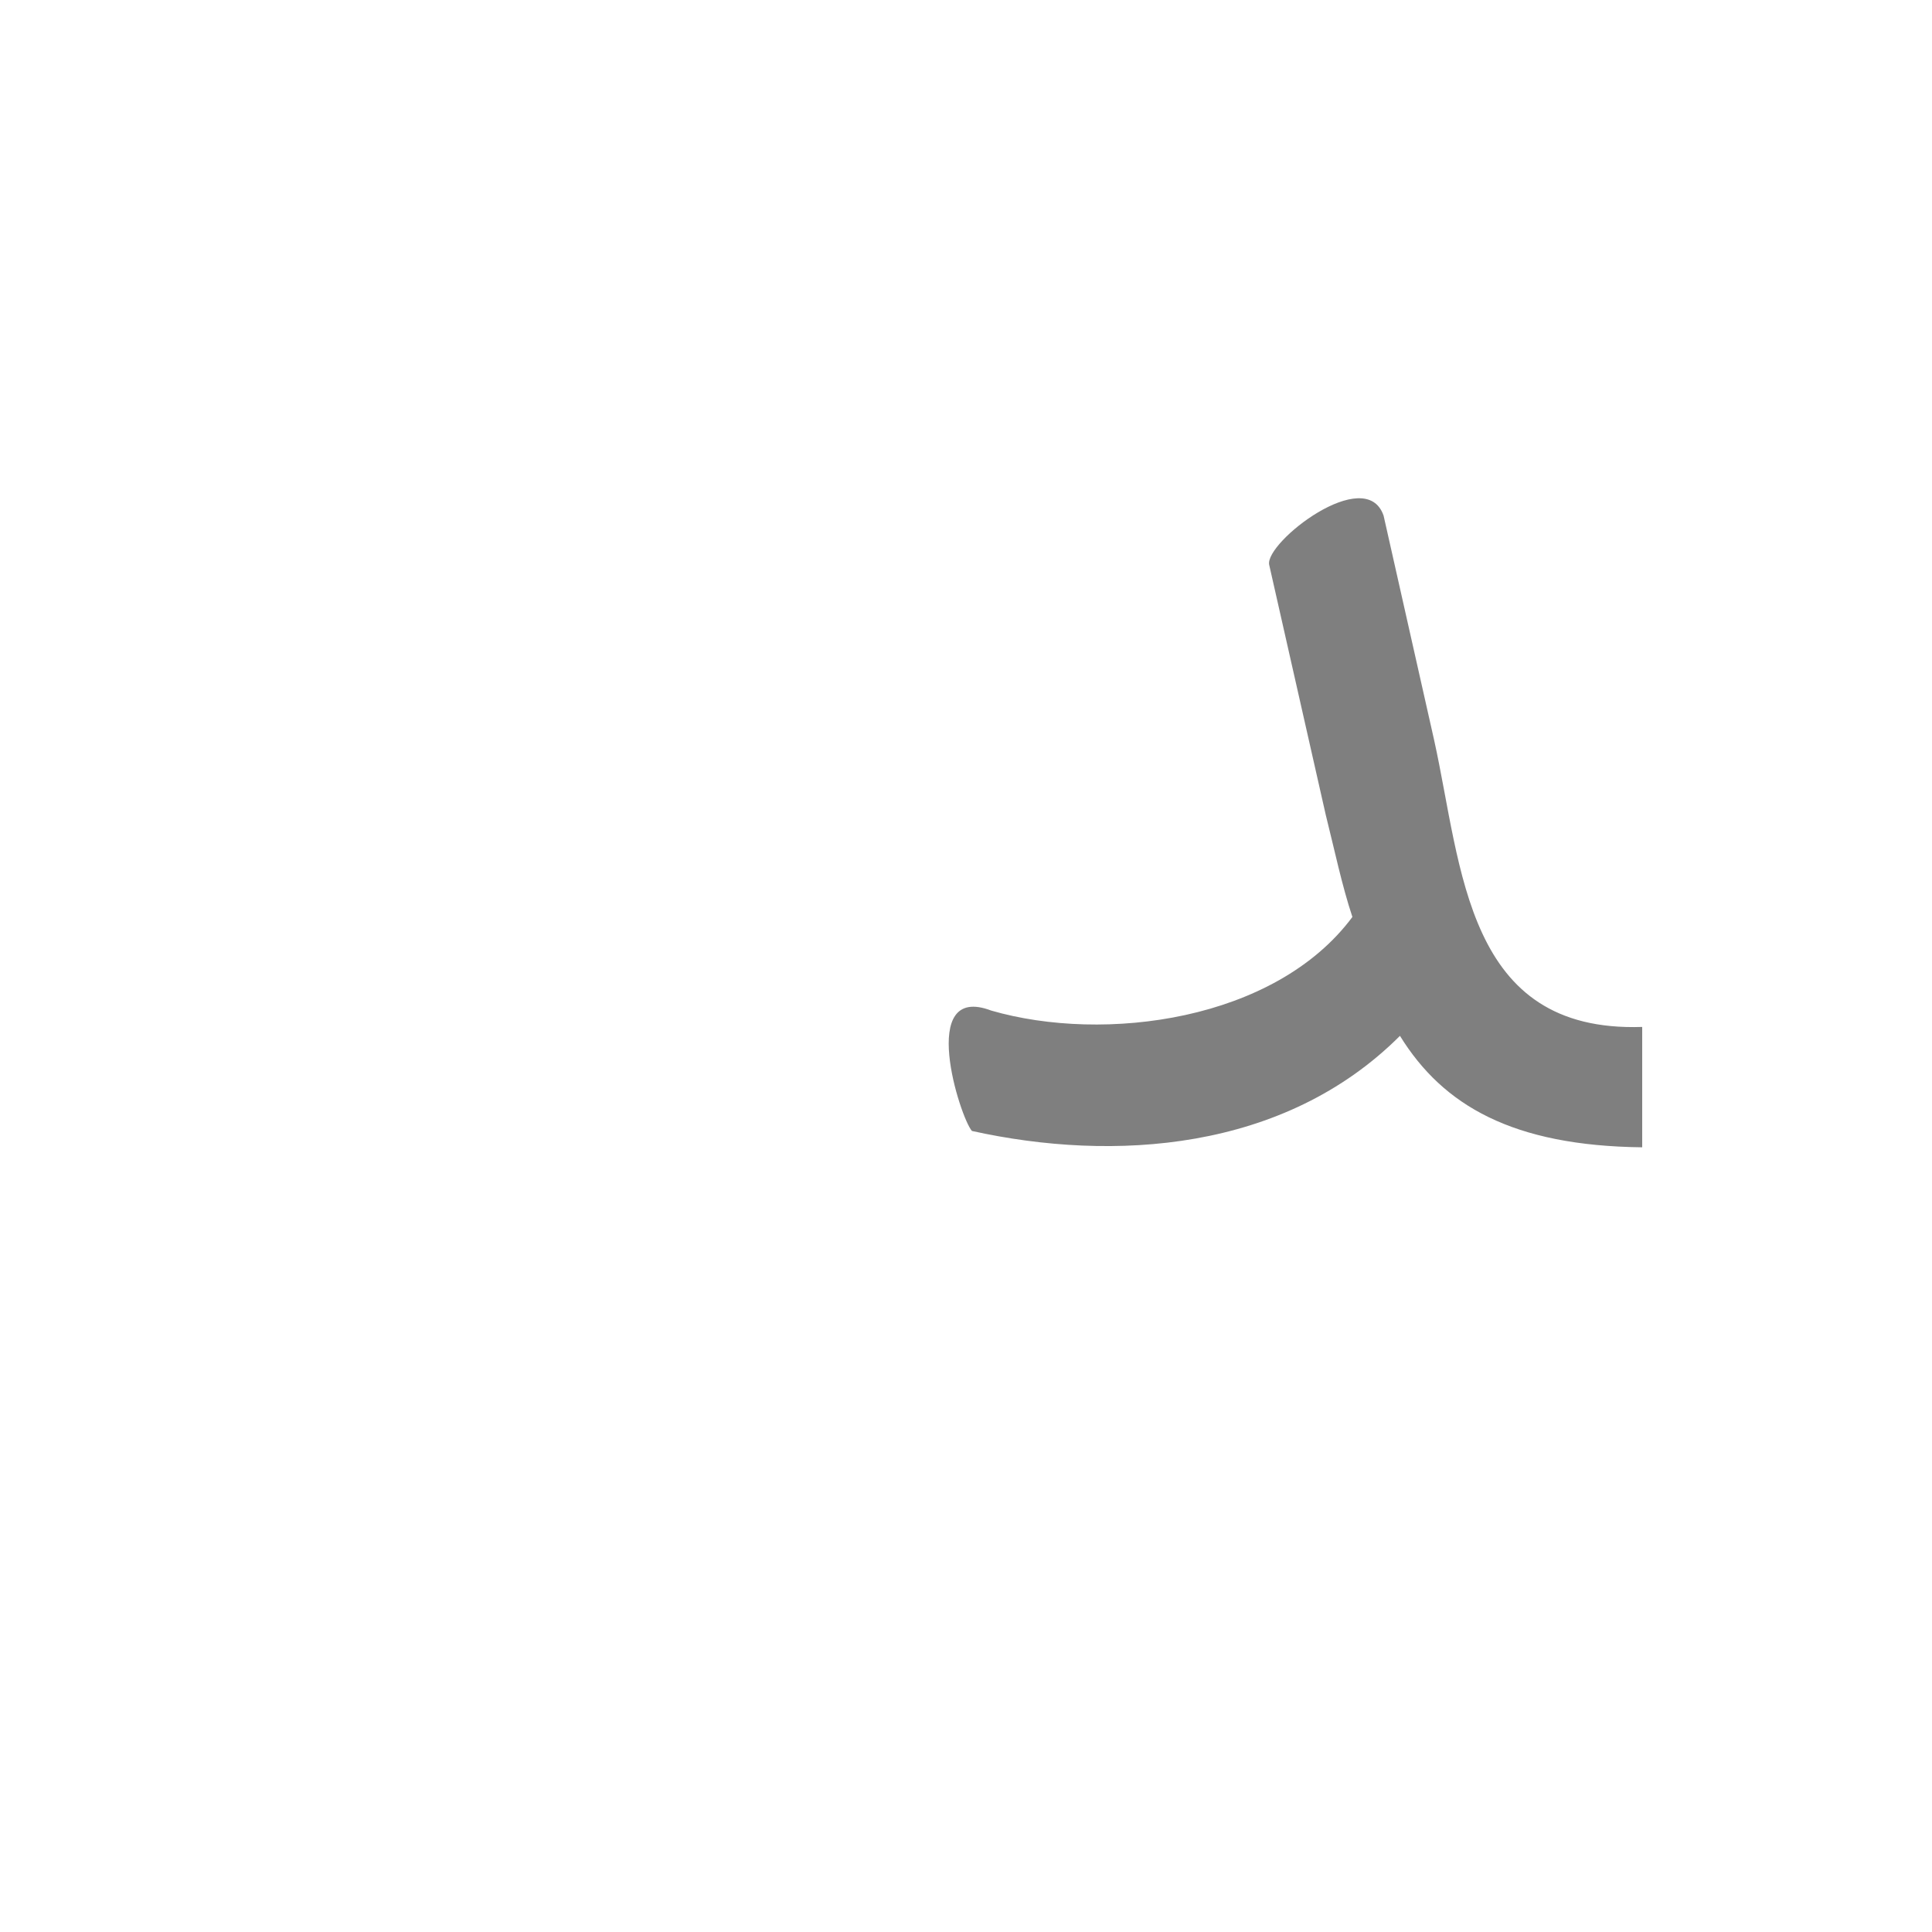 <?xml version="1.0" encoding="UTF-8"?>
<!DOCTYPE svg PUBLIC "-//W3C//DTD SVG 1.0//EN" "http://www.w3.org/TR/2001/REC-SVG-20010904/DTD/svg10.dtd">
<!-- Creator: CorelDRAW -->
<svg xmlns="http://www.w3.org/2000/svg" xml:space="preserve" width="1300px" height="1300px" version="1.0" style="shape-rendering:geometricPrecision; text-rendering:geometricPrecision; image-rendering:optimizeQuality; fill-rule:evenodd; clip-rule:evenodd"
viewBox="0 0 1300 1056"
 xmlns:xlink="http://www.w3.org/1999/xlink">
 <defs>
  <style type="text/css">
   <![CDATA[
    .fil0 {fill:black;fill-opacity:0.502}
   ]]>
  </style>
 </defs>
 <g id="_100:master">
  <path class="fil0" d="M892 426l-38 -168c-3,-15 65,-68 77,-33l34 151c19,86 21,197 140,193l0 81c-87,-1 -134,-28 -163,-75 -78,78 -193,85 -288,64 -8,-9 -37,-100 13,-81 76,22 191,7 243,-63 -7,-21 -12,-45 -18,-69z"/>
 </g>
</svg>
